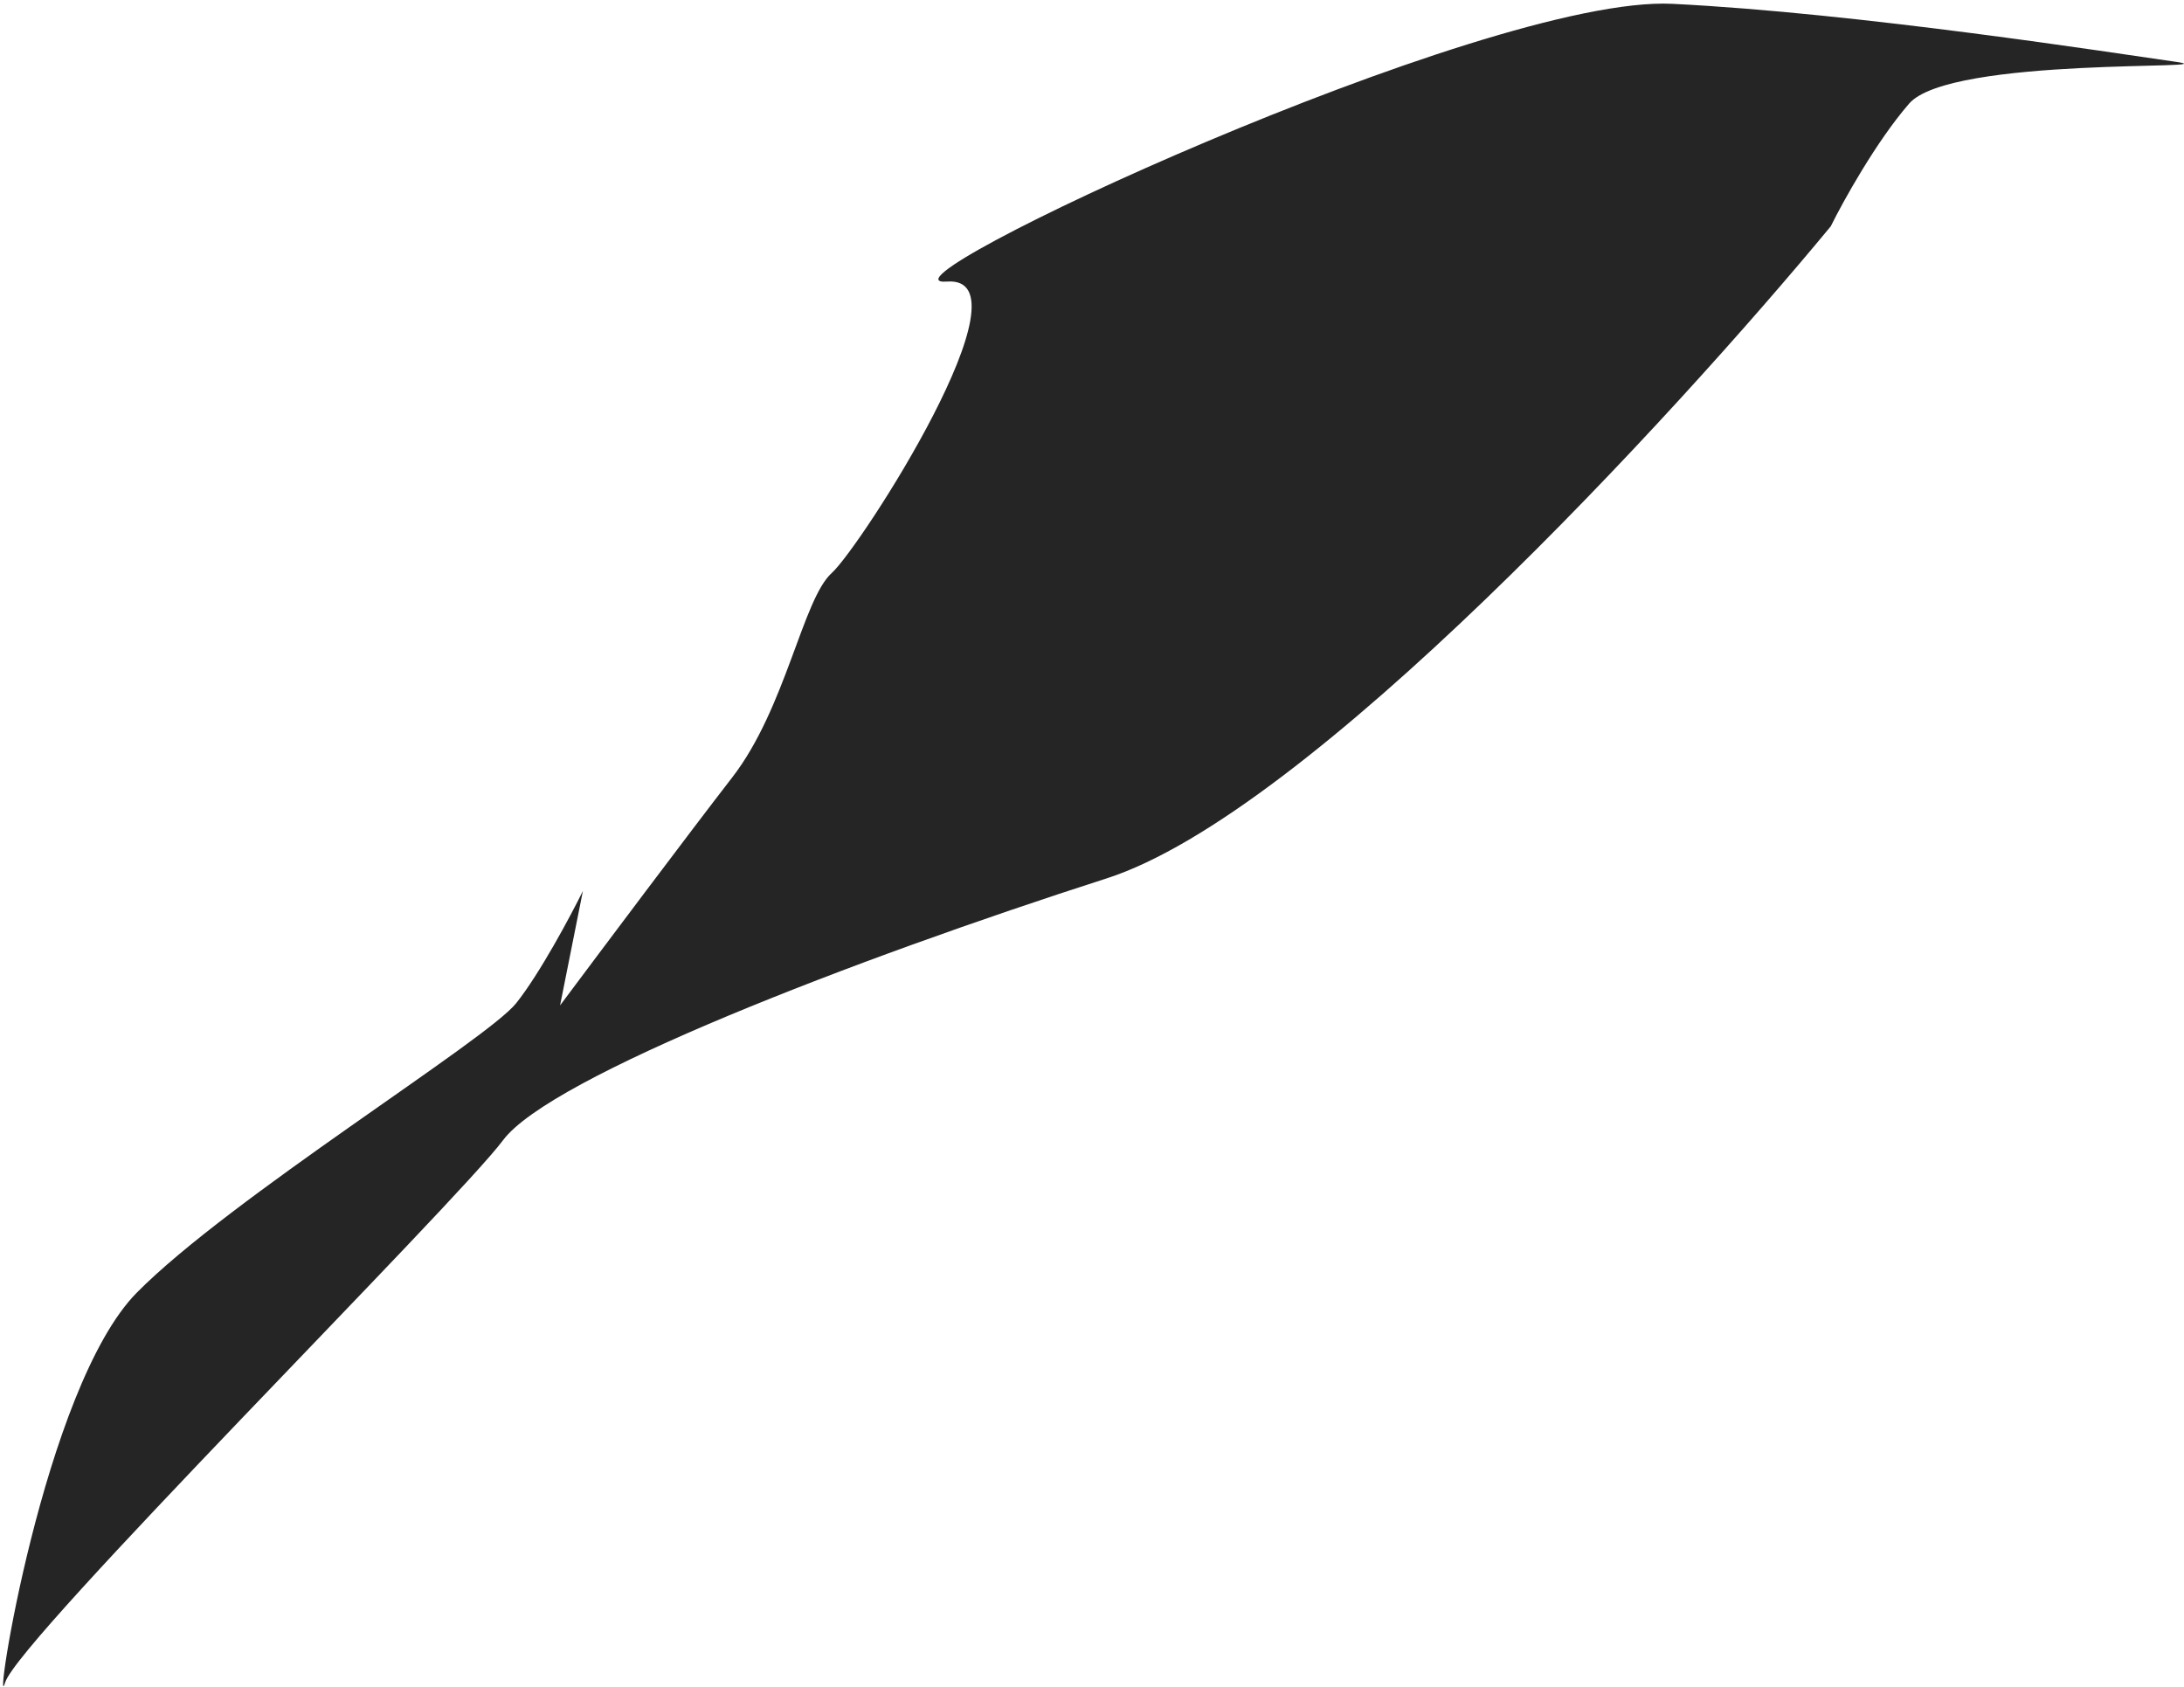 <svg width="343" height="265" viewBox="0 0 343 265" fill="none" xmlns="http://www.w3.org/2000/svg">
<path d="M173.792 137.947C205.48 127.763 262.816 65.434 287.523 35.542C289.47 31.605 294.656 22.24 299.827 16.273C306.291 8.814 351.127 11.037 341.691 9.705C332.254 8.372 291.967 2.054 262.651 0.601C233.335 -0.853 134.818 45.26 148.709 44.219C162.6 43.179 135.167 85.901 130.617 89.997C126.068 94.093 123.391 111.247 115.012 122.068C108.309 130.725 94.184 149.559 87.96 157.893L91.546 139.92C89.6 143.857 84.777 152.895 81.062 157.551C76.417 163.372 36.141 188.169 21.488 203.001C6.835 217.833 -1.291 271.019 0.815 264.208C2.92 257.398 71.54 189.06 79.009 179.058C86.478 169.056 134.182 150.677 173.792 137.947Z" fill="#252525"/>
</svg>

